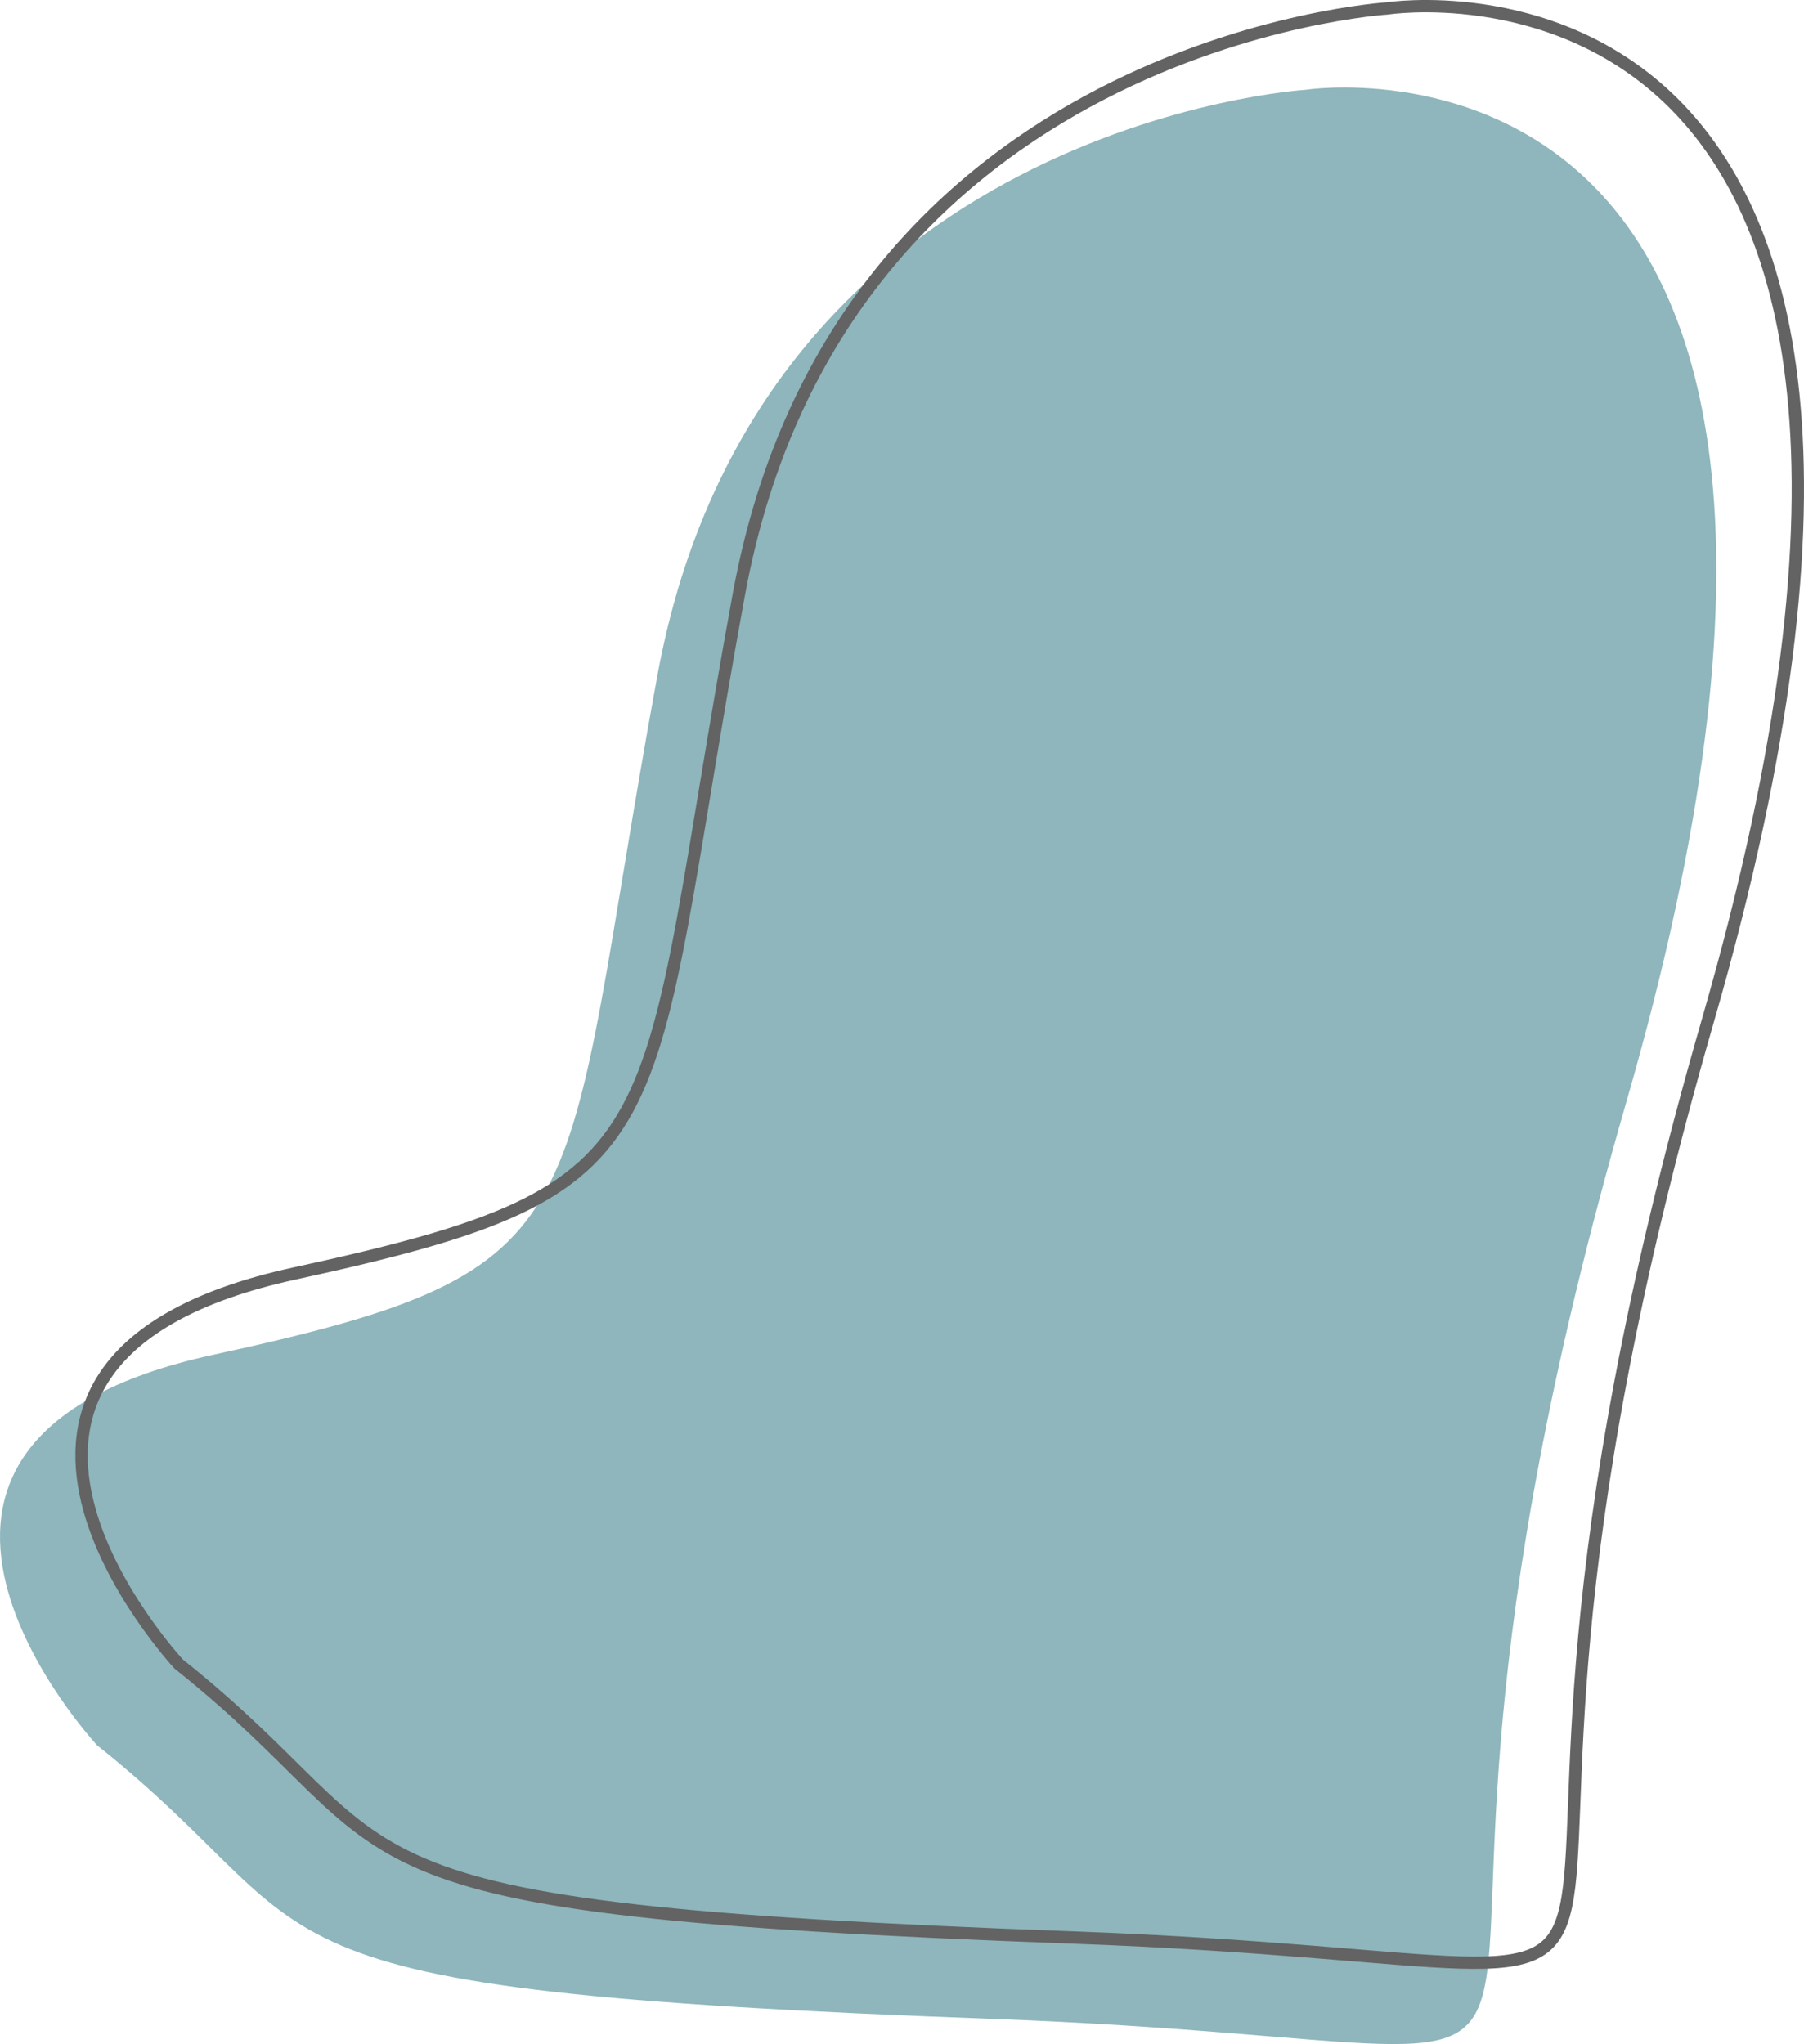 <?xml version="1.0" encoding="UTF-8"?>
<svg id="Layer_2" data-name="Layer 2" xmlns="http://www.w3.org/2000/svg" viewBox="0 0 732.53 830.13">
  <defs>
    <style>
      .cls-1 {
        fill: #8eb6bc;
      }

      .cls-2 {
        fill: none;
        stroke: #636363;
        stroke-miterlimit: 10;
        stroke-width: 5px;
      }
    </style>
  </defs>
  <g id="Layer_1-2" data-name="Layer 1">
    <path class="cls-1" d="m660.43,447.41c-130.3,451,62.63,384.15-258.07,372.47-320.72-11.67-262.16-30.85-362.92-111.07,0,0-114.6-123.4,46.94-158.56,161.54-35.15,139.37-51.38,180.54-275.83C308.1,49.97,530.33,36.45,530.33,36.45c0,0,260.38-40.05,130.09,410.96Z"/>
    <path class="cls-2" d="m693.53,414.37c-130.3,451,62.63,384.15-258.07,372.47-320.72-11.67-262.16-30.85-362.92-111.07,0,0-114.6-123.4,46.94-158.56,161.54-35.15,139.37-51.38,180.54-275.83C341.2,16.93,563.44,3.41,563.44,3.41c0,0,260.38-40.05,130.09,410.96Z"/>
  </g>
</svg>